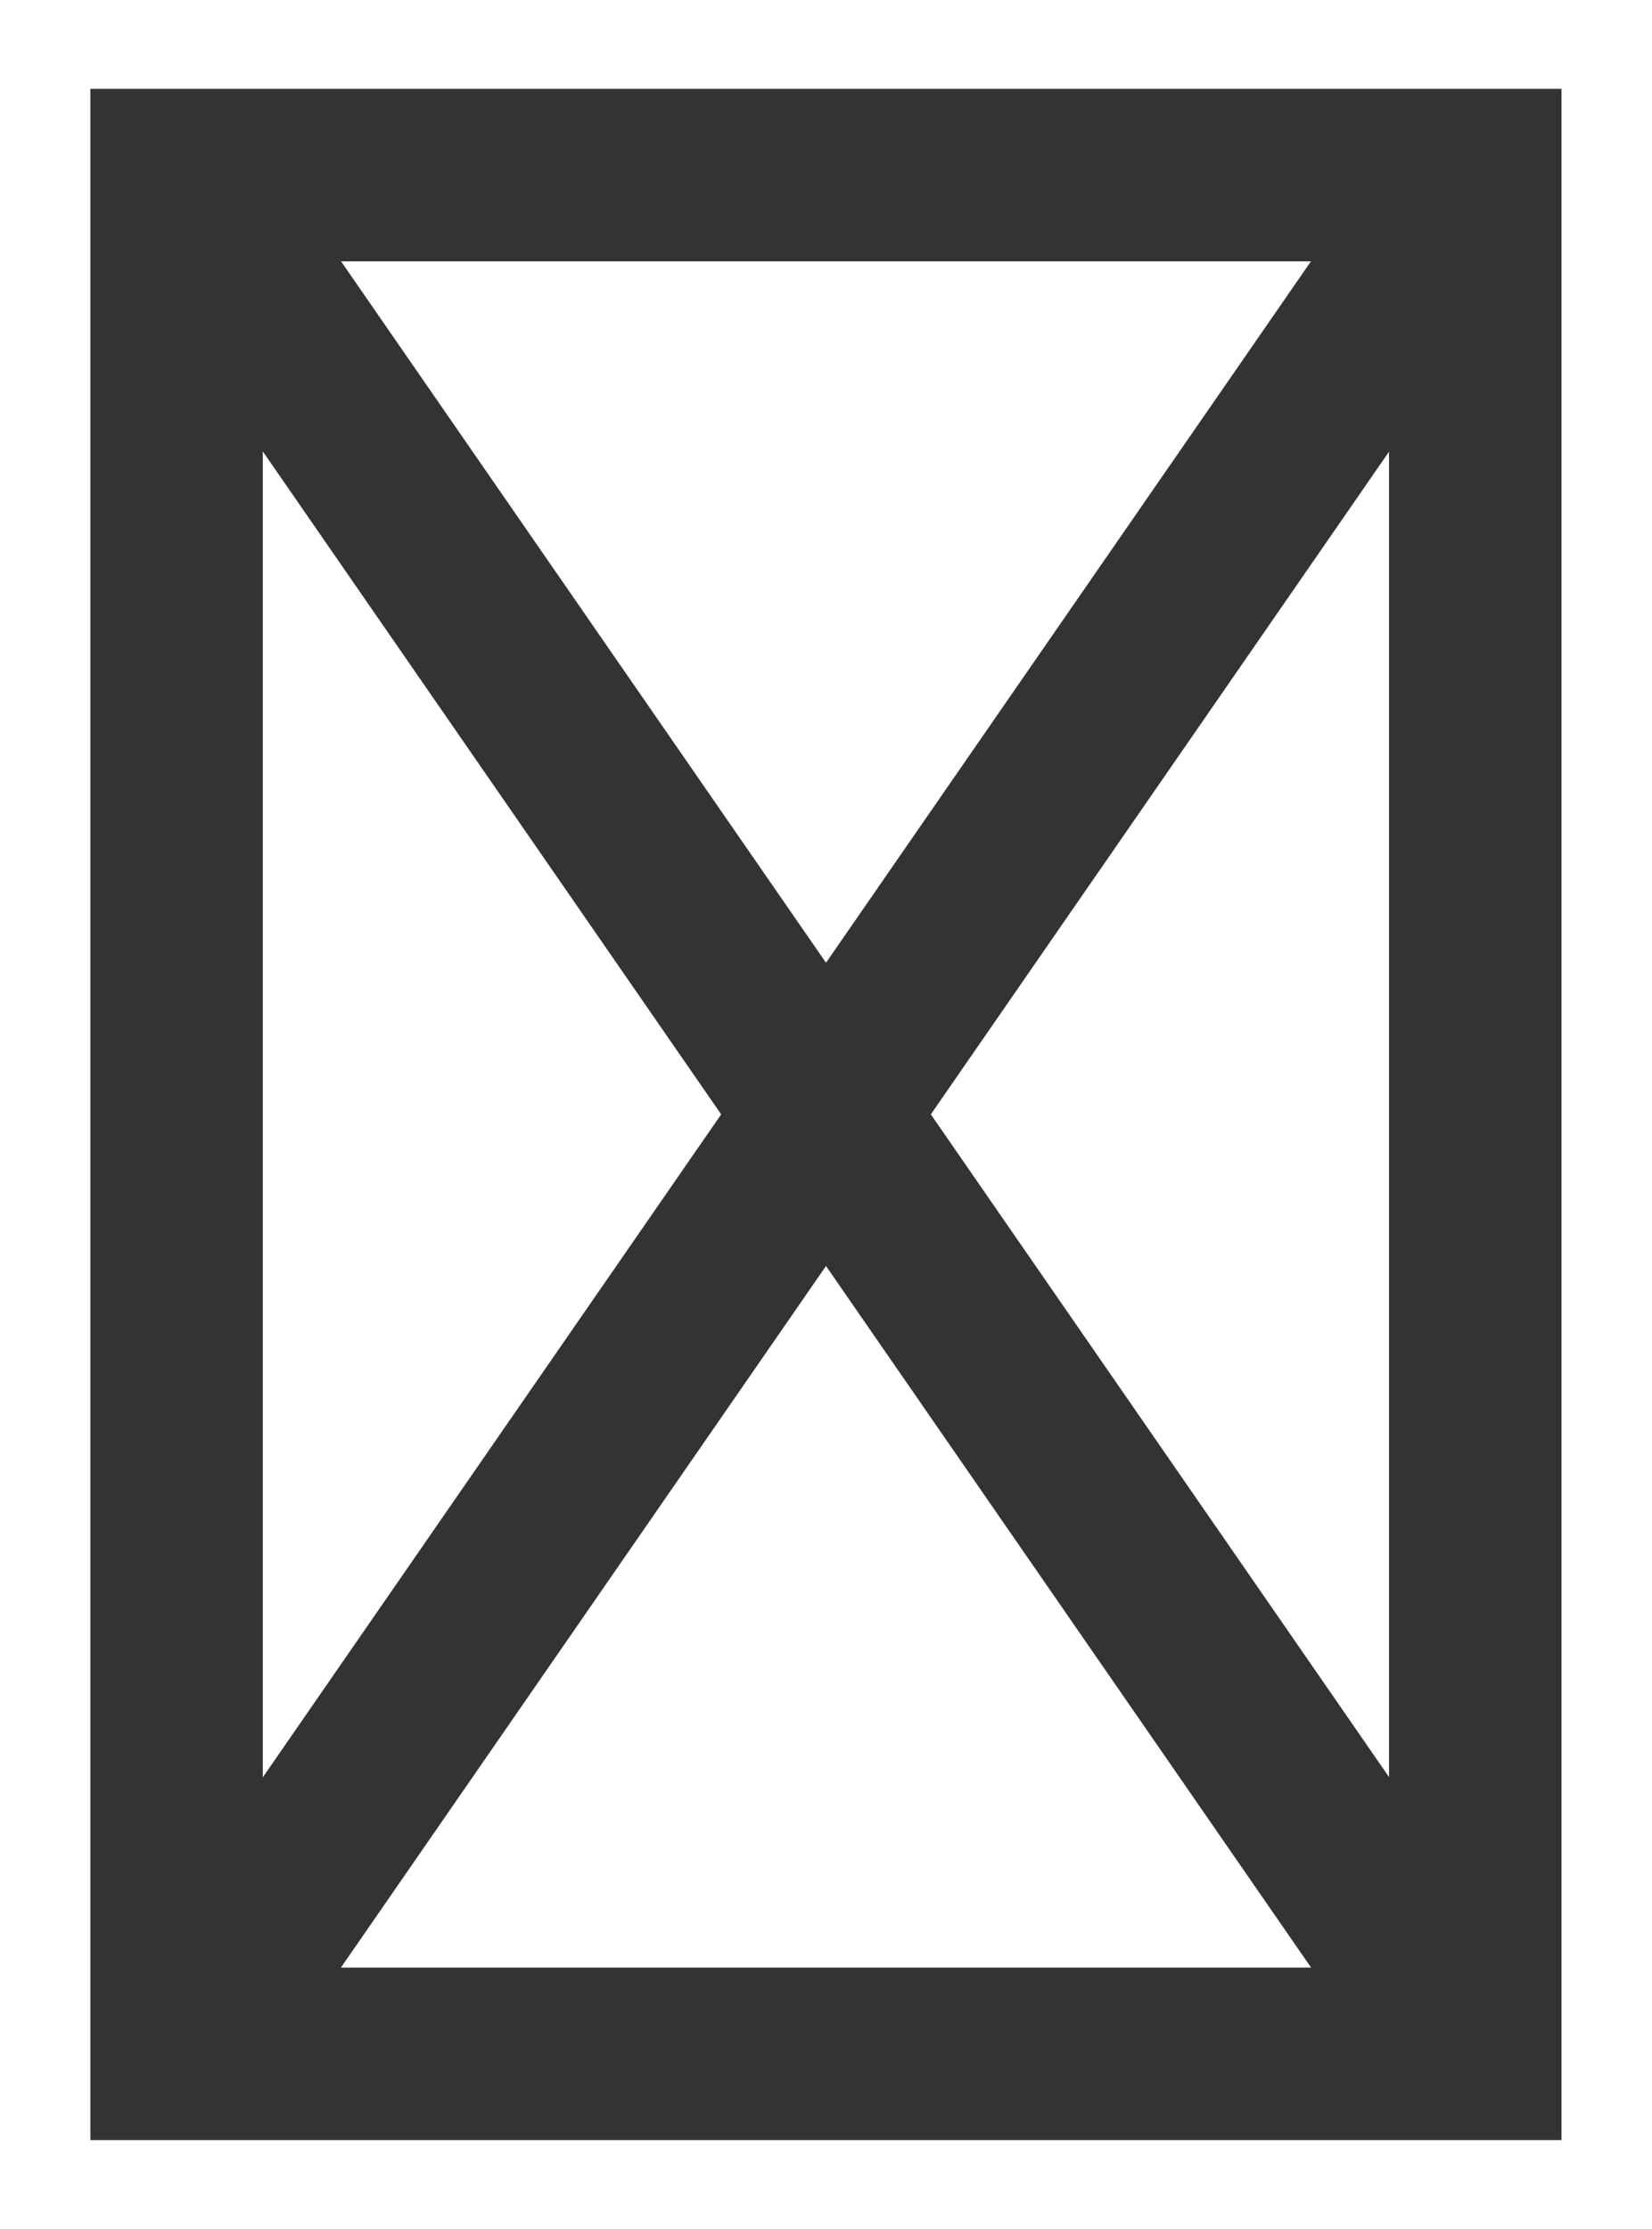 <?xml version="1.0" encoding="utf-8"?>
<!DOCTYPE svg PUBLIC "-//W3C//DTD SVG 1.1//EN" "http://www.w3.org/Graphics/SVG/1.1/DTD/svg11.dtd">
<svg xmlns="http://www.w3.org/2000/svg" xmlns:xlink="http://www.w3.org/1999/xlink" viewBox="0 0 9.58 12.92" height="12.92px" xml:space="preserve" x="0px" y="0px" id="Capa_1" width="9.58px" version="1.1" enable-background="new 0 0 9.58 12.92">
  <rect height="9.875" x="17.165" y="4.376" fill="none" width="11.667" />
  <g>
    <rect height="10.891" stroke="#333333" x="1.024" y="1.015" fill="none" stroke-miterlimit="10" width="7.531" />
    <line y1="1.015" y2="11.905" stroke="#333333" fill="none" stroke-miterlimit="10" x1="1.024" x2="8.556" />
    <line y1="1.015" y2="11.905" stroke="#333333" fill="none" stroke-miterlimit="10" x1="8.556" x2="1.024" />
  </g>
</svg>